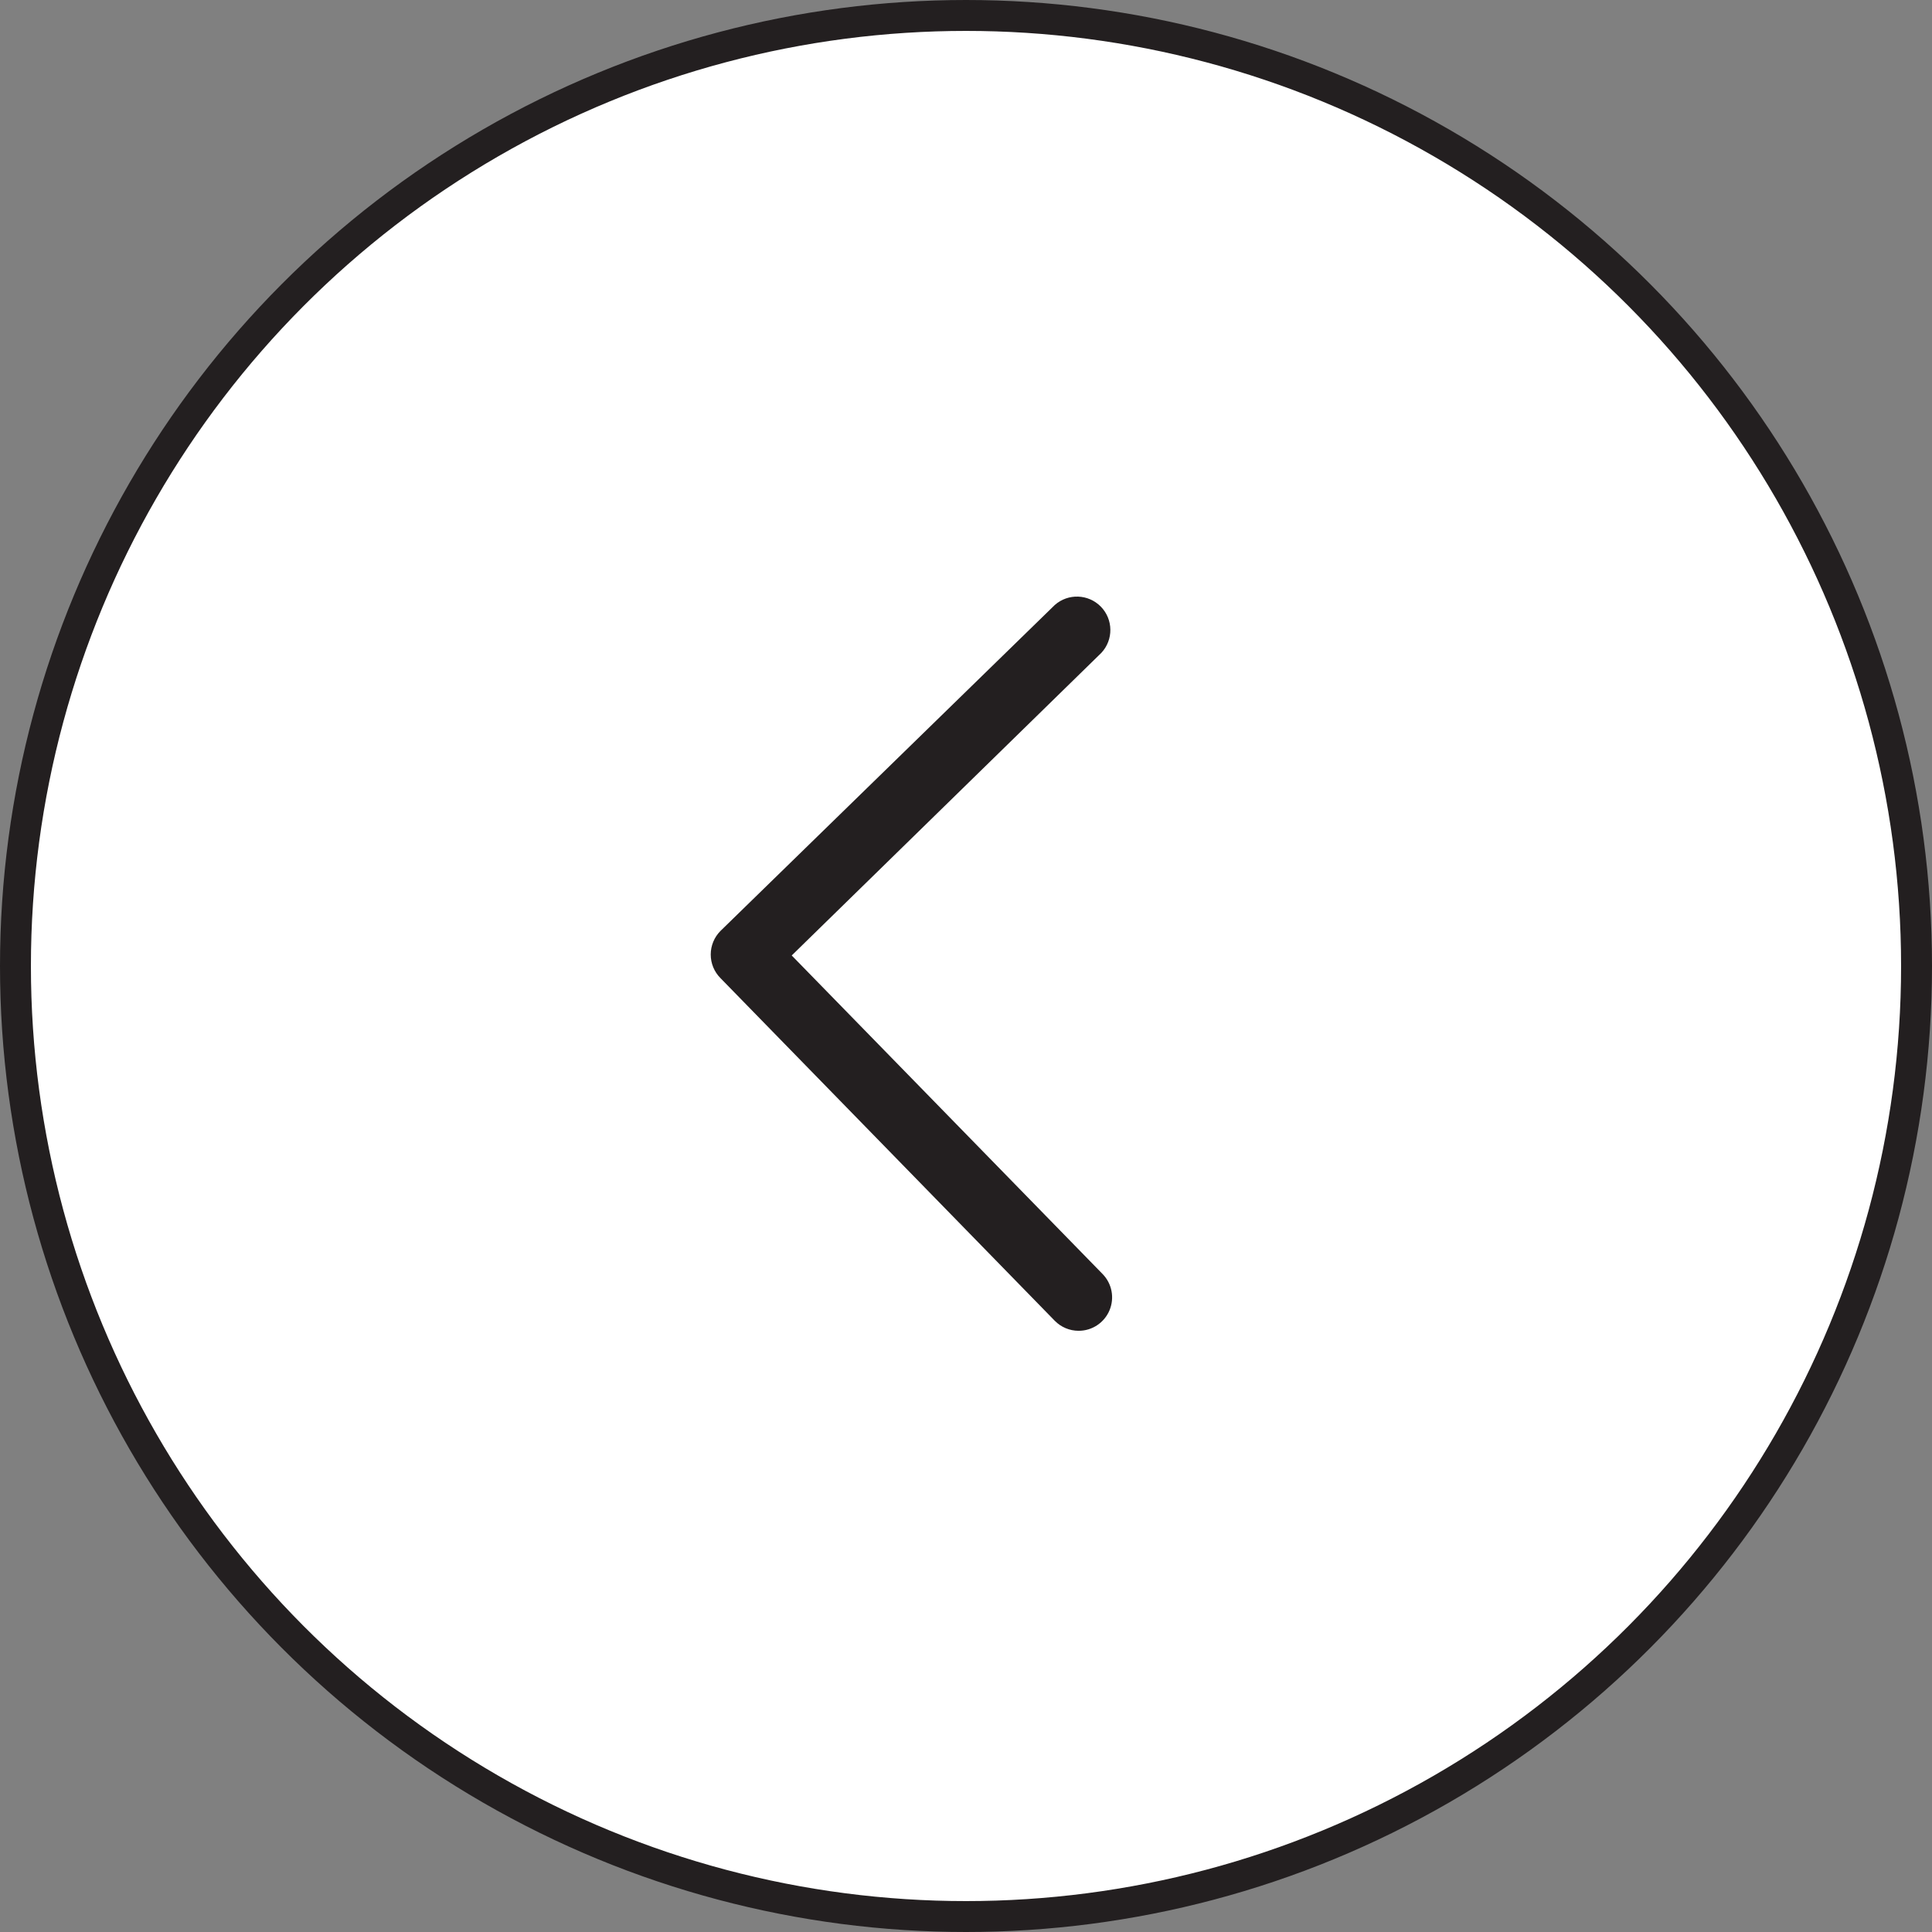 <svg width="125" height="125" viewBox="0 0 125 125" fill="none" xmlns="http://www.w3.org/2000/svg">
<rect x="0" y="0" width="125" height="125" fill="#808080" stroke="none"/>
<circle cx="62.5" cy="62.5" r="61.5" fill="white" stroke="#231F20" stroke-width="2"/>
<path d="M69.789 86.102C69.208 86.103 68.65 85.869 68.243 85.454L46.618 63.288C46.212 62.883 45.984 62.333 45.984 61.759C45.984 61.185 46.212 60.634 46.618 60.228L68.243 39.144C69.107 38.379 70.419 38.426 71.226 39.252C72.032 40.079 72.046 41.392 71.26 42.237L51.224 61.819L71.335 82.426C71.945 83.048 72.122 83.975 71.784 84.778C71.447 85.581 70.66 86.103 69.789 86.102L69.789 86.102Z" fill="#231F20"/>
</svg>
